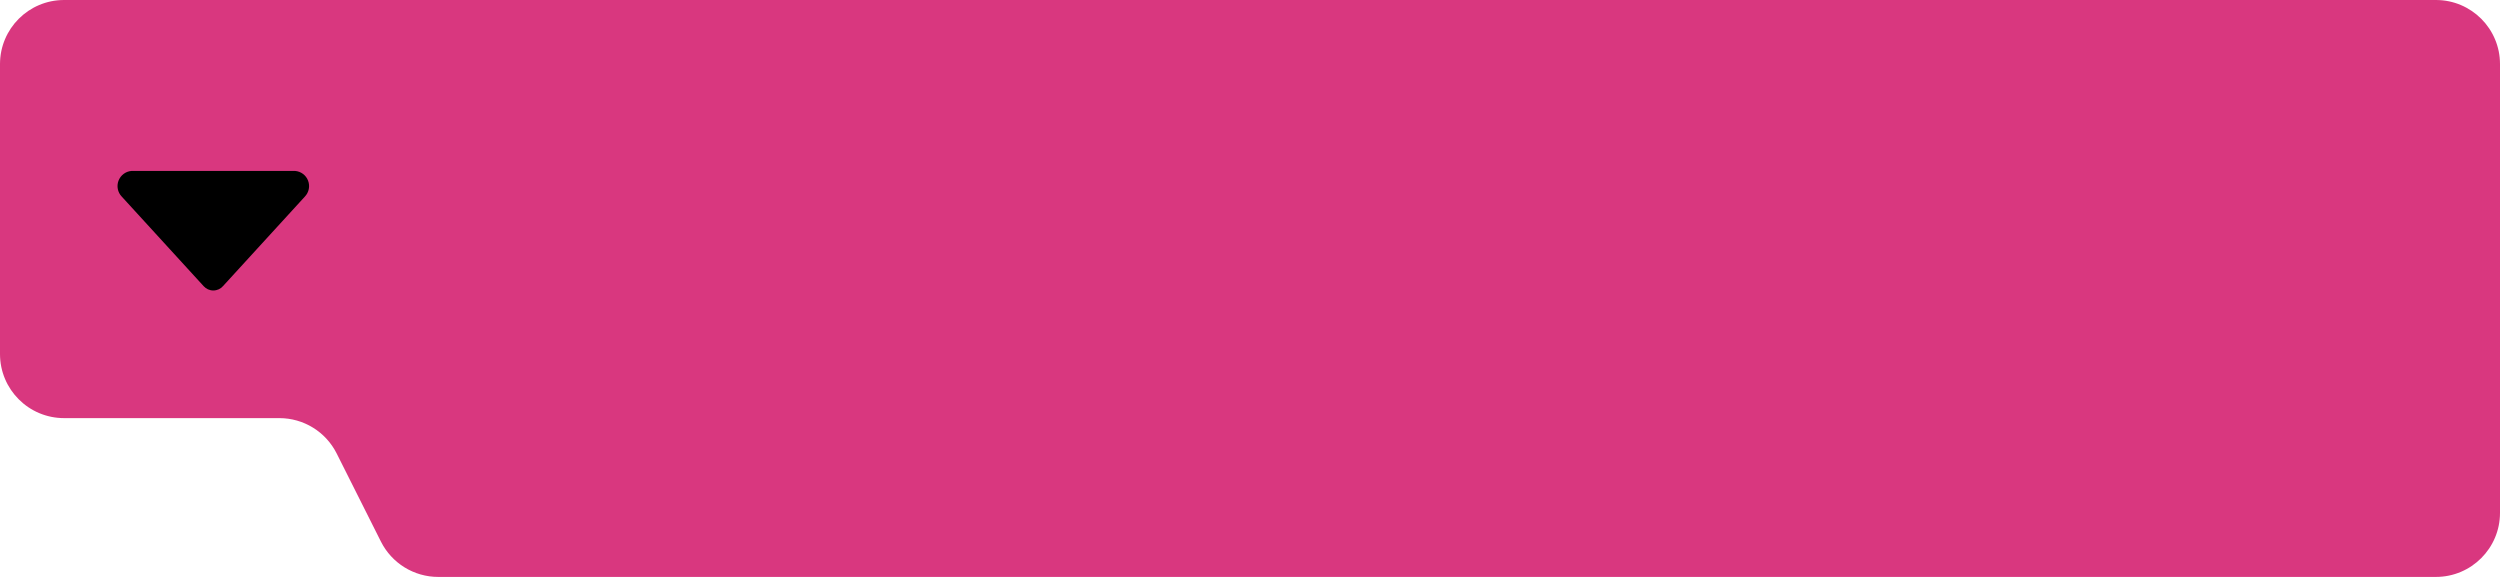 <?xml version="1.0" encoding="UTF-8"?>
<svg width="234px" height="54px" viewBox="0 0 234 54" version="1.1" xmlns="http://www.w3.org/2000/svg" xmlns:xlink="http://www.w3.org/1999/xlink">
    <title>编组 17</title>
    <g id="安监平台大屏" stroke="none" stroke-width="1" fill="none" fill-rule="evenodd">
        <g id="实时视频2" transform="translate(-1041, -30)">
            <g id="面包导航" transform="translate(777, 30)">
                <g id="编组-17" transform="translate(264, 0)">
                    <path d="M6,0 L228,0 C231.314,-6.08718376e-16 234,2.686 234,6 L234,48 C234,51.314 231.314,54 228,54 L41.017,54 C38.748,54 36.674,52.72 35.655,50.693 L31.511,42.442 C30.492,40.415 28.418,39.136 26.149,39.136 L6,39.136 C2.686,39.136 -2.0373705e-16,36.449 0,33.136 L0,6 C4.82366169e-16,2.686 2.686,6.08718376e-16 6,0 Z" id="矩形" fill="#CF065F" opacity="0.8"></path>
                    <path d="M28.542,18.394 L20.872,26.781 C20.644,27.041 20.313,27.19 19.965,27.19 C19.619,27.19 19.288,27.041 19.058,26.781 L11.389,18.394 C11.014,17.999 10.898,17.422 11.093,16.912 C11.289,16.403 11.754,16.047 12.298,16 L27.629,16 C28.174,16.046 28.643,16.399 28.837,16.911 C29.032,17.422 28.916,17.995 28.542,18.394 Z" id="路径" fill="#000000" fill-rule="nonzero"></path>
                </g>
            </g>
        </g>
    </g>
</svg>